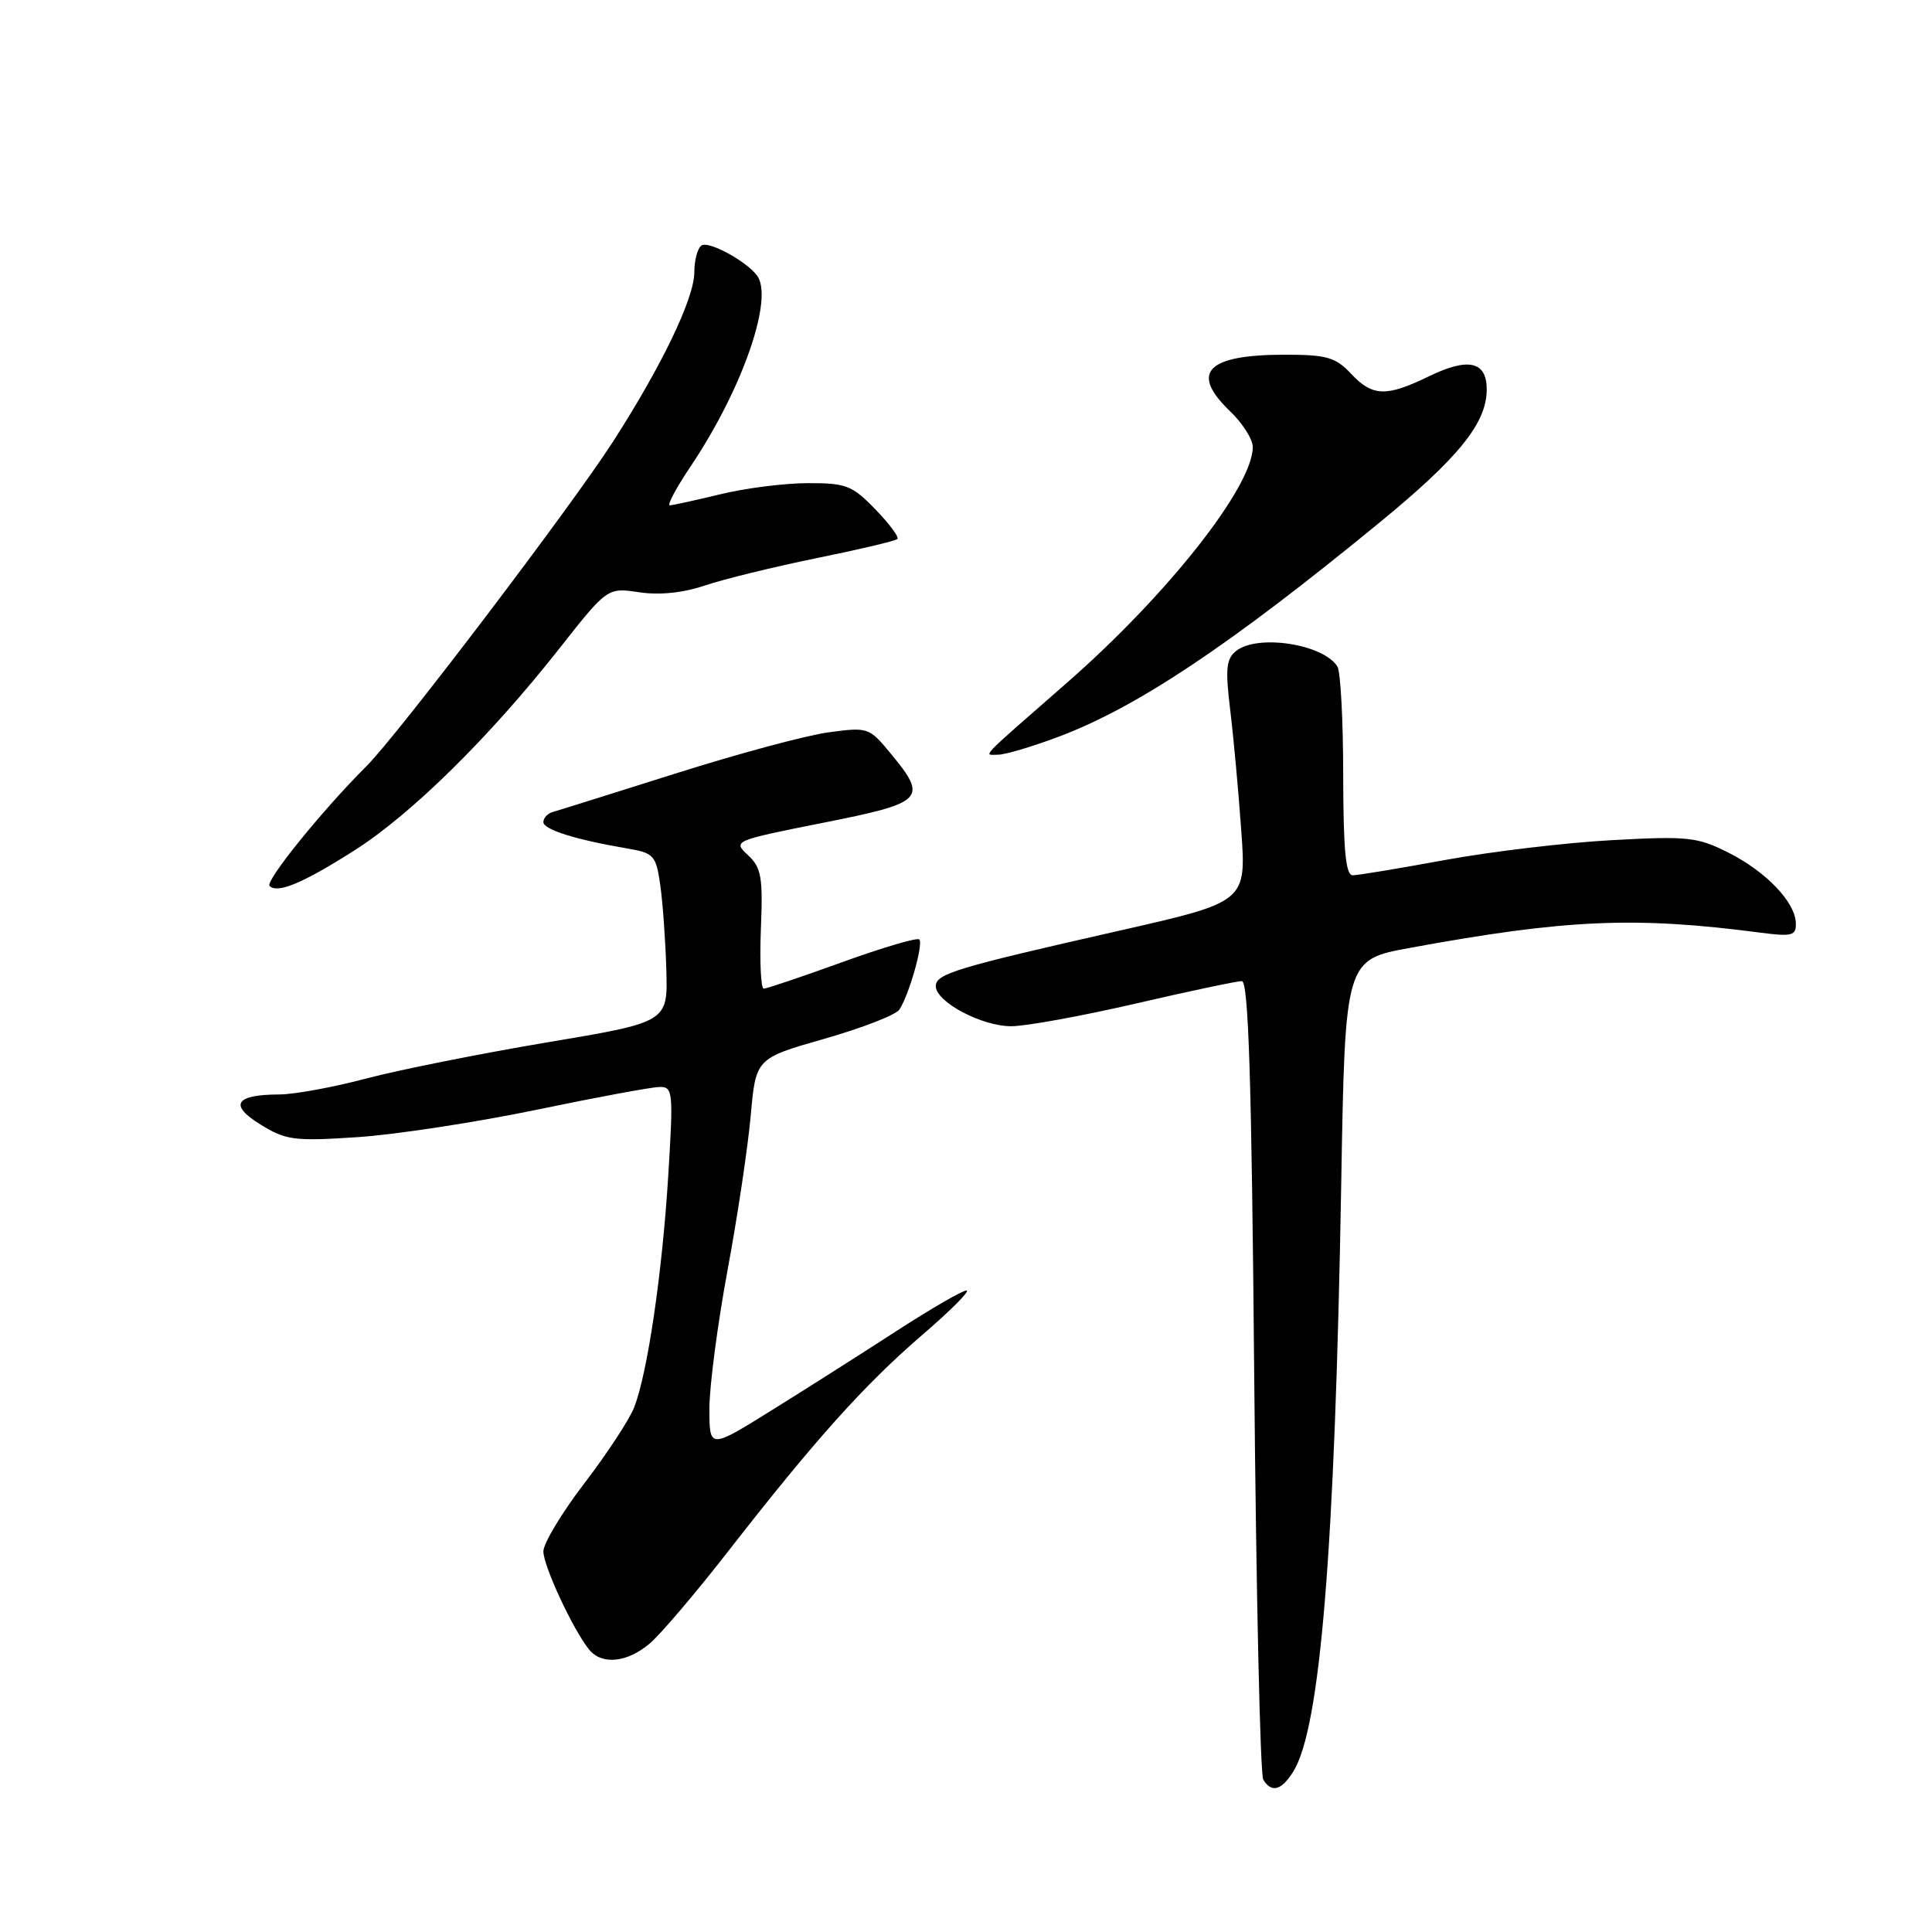 <?xml version="1.0" encoding="UTF-8" standalone="no"?>
<!DOCTYPE svg PUBLIC "-//W3C//DTD SVG 1.1//EN" "http://www.w3.org/Graphics/SVG/1.1/DTD/svg11.dtd" >
<svg xmlns="http://www.w3.org/2000/svg" xmlns:xlink="http://www.w3.org/1999/xlink" version="1.1" viewBox="0 0 256 256">
 <g >
 <path fill="currentColor"
d=" M 171.36 234.75 C 174.95 229.03 176.88 205.39 177.72 156.83 C 178.23 127.17 178.23 127.17 186.87 125.59 C 207.56 121.80 216.66 121.41 233.25 123.58 C 237.44 124.13 238.00 123.98 237.96 122.35 C 237.91 119.56 234.03 115.50 229.01 112.97 C 224.89 110.90 223.63 110.77 213.51 111.33 C 207.46 111.66 197.55 112.84 191.50 113.95 C 185.45 115.06 179.94 115.98 179.25 115.98 C 178.31 116.00 178.00 112.68 177.98 102.75 C 177.98 95.46 177.63 88.97 177.21 88.31 C 175.32 85.33 166.65 84.00 163.80 86.25 C 162.48 87.29 162.35 88.61 163.00 94.00 C 163.44 97.58 164.10 104.78 164.47 110.00 C 165.15 119.50 165.15 119.50 148.32 123.32 C 126.66 128.23 124.00 129.03 124.00 130.67 C 124.00 132.76 130.09 135.99 134.00 135.98 C 135.93 135.98 143.32 134.63 150.44 132.99 C 157.55 131.34 163.91 130.00 164.55 130.00 C 165.43 130.00 165.85 143.14 166.19 182.32 C 166.45 211.09 166.98 235.16 167.39 235.82 C 168.49 237.60 169.80 237.25 171.36 234.75 Z  M 86.12 217.75 C 87.57 216.51 92.25 211.00 96.53 205.50 C 107.99 190.79 114.53 183.49 122.20 176.89 C 125.97 173.65 128.61 171.00 128.06 171.00 C 127.51 171.00 123.34 173.42 118.78 176.37 C 114.23 179.32 106.79 184.05 102.25 186.87 C 94.00 192.01 94.00 192.01 94.00 186.64 C 94.00 183.69 95.08 175.47 96.39 168.38 C 97.71 161.30 99.09 152.07 99.47 147.87 C 100.15 140.24 100.15 140.24 109.25 137.64 C 114.26 136.21 118.73 134.47 119.18 133.77 C 120.47 131.79 122.38 125.05 121.81 124.48 C 121.54 124.20 116.94 125.56 111.60 127.49 C 106.27 129.42 101.59 131.00 101.20 131.00 C 100.82 131.00 100.65 127.45 100.82 123.11 C 101.10 116.21 100.89 114.97 99.11 113.31 C 97.09 111.43 97.19 111.39 109.03 109.03 C 122.48 106.36 122.98 105.86 118.06 99.89 C 115.17 96.38 115.03 96.33 109.77 97.04 C 106.83 97.44 97.69 99.90 89.46 102.51 C 81.23 105.11 73.94 107.40 73.25 107.59 C 72.56 107.78 72.00 108.38 72.00 108.93 C 72.00 109.92 76.25 111.26 83.19 112.44 C 86.64 113.03 86.93 113.35 87.49 117.28 C 87.82 119.60 88.18 124.64 88.29 128.47 C 88.50 135.44 88.50 135.44 72.50 138.12 C 63.70 139.60 52.93 141.75 48.56 142.90 C 44.20 144.06 39.02 145.01 37.06 145.02 C 31.16 145.04 30.29 146.40 34.51 149.00 C 37.88 151.09 38.98 151.23 47.35 150.68 C 52.38 150.35 63.02 148.72 71.00 147.07 C 78.97 145.41 86.35 144.04 87.39 144.03 C 89.17 144.00 89.23 144.64 88.55 155.74 C 87.75 168.69 85.81 181.89 84.04 186.46 C 83.41 188.09 80.44 192.62 77.44 196.53 C 74.45 200.44 72.00 204.51 72.00 205.57 C 72.01 207.54 76.01 216.10 78.09 218.61 C 79.79 220.66 83.14 220.29 86.12 217.75 Z  M 47.00 112.66 C 54.53 107.86 64.84 97.70 74.04 86.03 C 80.48 77.85 80.48 77.85 84.70 78.48 C 87.41 78.88 90.52 78.56 93.40 77.58 C 95.87 76.75 102.52 75.12 108.18 73.96 C 113.84 72.81 118.67 71.67 118.91 71.42 C 119.16 71.17 117.84 69.40 115.99 67.49 C 112.92 64.32 112.09 64.00 107.05 64.02 C 104.00 64.02 98.80 64.68 95.50 65.48 C 92.20 66.28 89.17 66.94 88.76 66.96 C 88.35 66.98 89.60 64.64 91.54 61.75 C 98.39 51.55 102.59 39.43 100.29 36.48 C 98.79 34.54 93.94 31.92 92.97 32.52 C 92.44 32.85 92.00 34.45 92.00 36.09 C 92.00 39.51 87.71 48.44 81.24 58.50 C 75.65 67.18 52.68 97.42 48.55 101.53 C 42.72 107.34 35.10 116.76 35.72 117.39 C 36.77 118.44 40.15 117.02 47.00 112.66 Z  M 140.25 97.63 C 150.65 93.72 162.86 85.58 182.65 69.36 C 193.29 60.65 197.00 56.06 197.00 51.60 C 197.00 47.88 194.57 47.33 189.37 49.85 C 183.67 52.62 181.87 52.56 179.00 49.50 C 176.97 47.34 175.78 47.00 170.26 47.00 C 159.90 47.00 157.62 49.35 163.00 54.50 C 164.65 56.08 166.00 58.21 166.00 59.23 C 166.00 64.47 154.75 78.76 141.42 90.43 C 129.41 100.94 130.32 100.00 132.26 100.00 C 133.19 100.00 136.79 98.93 140.25 97.63 Z "/>
</g>
</svg>